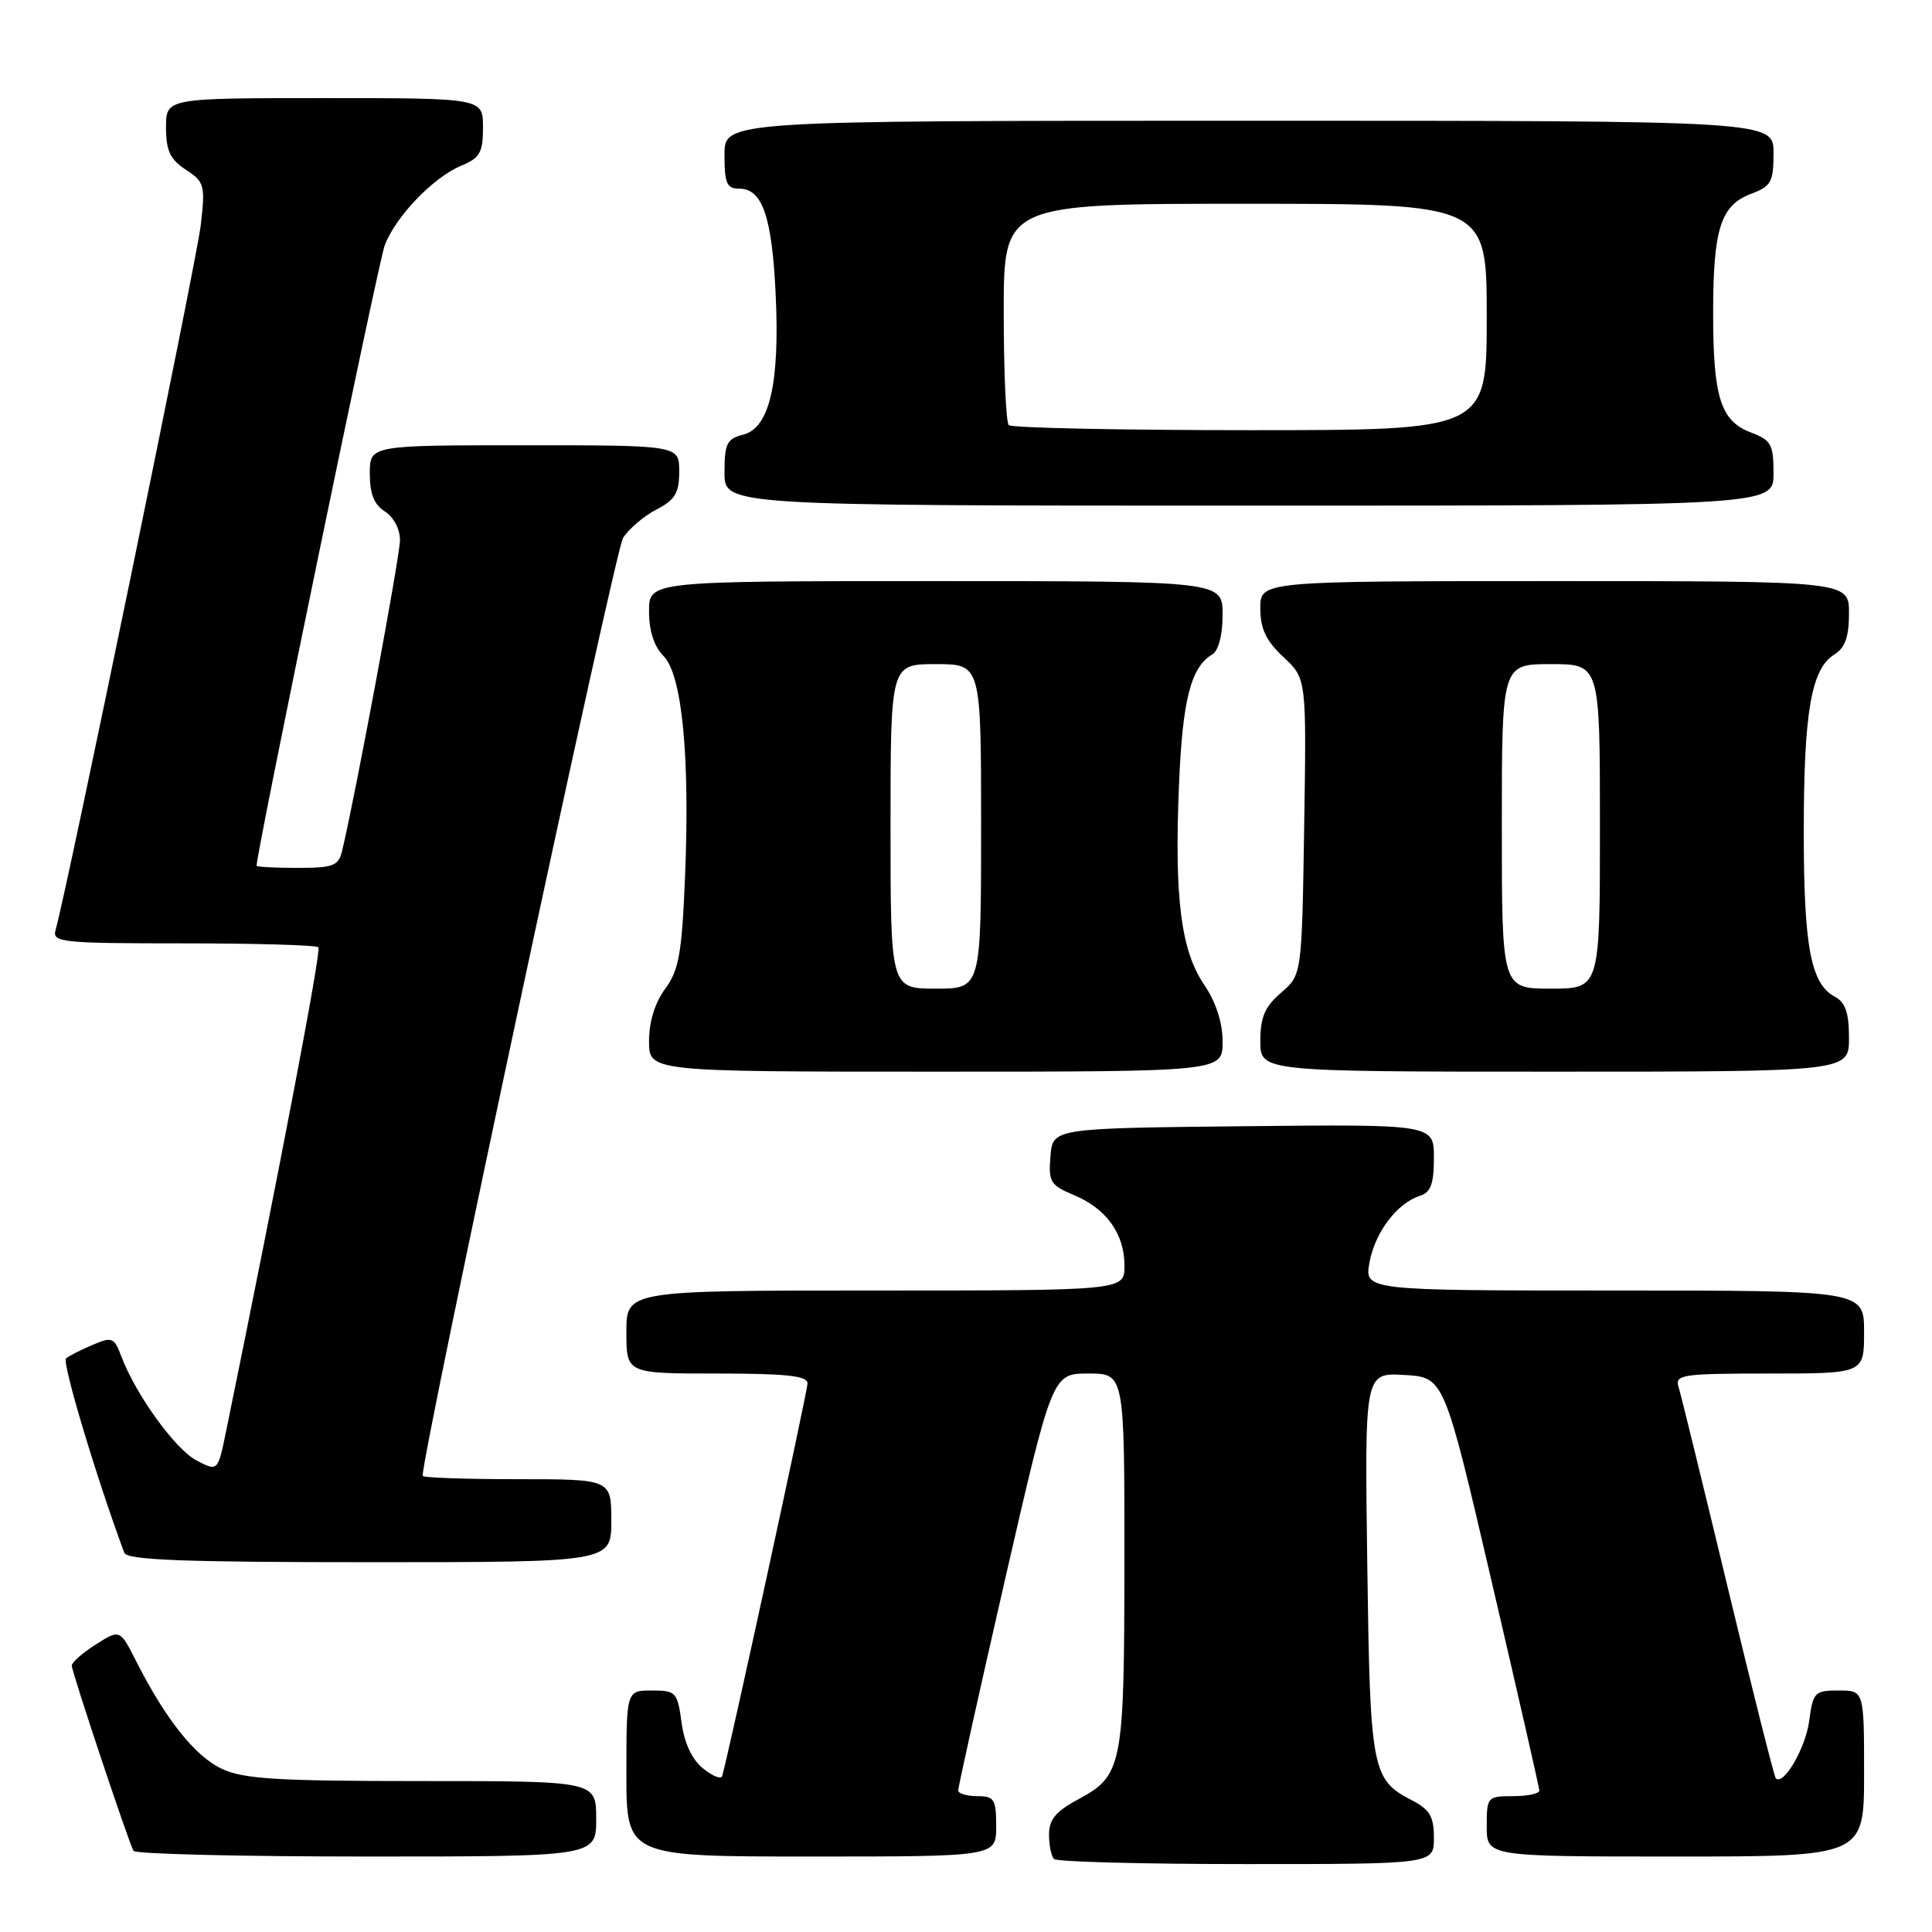 <?xml version="1.0" encoding="UTF-8" standalone="no"?>
<!DOCTYPE svg PUBLIC "-//W3C//DTD SVG 1.1//EN" "http://www.w3.org/Graphics/SVG/1.1/DTD/svg11.dtd" >
<svg xmlns="http://www.w3.org/2000/svg" xmlns:xlink="http://www.w3.org/1999/xlink" version="1.1" viewBox="0 0 256 256">
 <g >
 <path fill="currentColor"
d=" M 190.00 243.53 C 190.00 240.68 189.46 239.77 187.03 238.52 C 181.77 235.79 181.54 234.56 181.17 207.19 C 180.82 181.89 180.82 181.89 186.08 182.19 C 191.35 182.50 191.35 182.50 197.64 209.50 C 201.10 224.35 203.95 236.84 203.97 237.25 C 203.99 237.66 202.43 238.00 200.50 238.00 C 197.08 238.00 197.00 238.10 197.00 242.00 C 197.00 246.00 197.00 246.00 222.00 246.00 C 247.00 246.00 247.00 246.00 247.00 235.00 C 247.00 224.00 247.00 224.00 243.63 224.00 C 240.45 224.00 240.23 224.22 239.72 228.08 C 239.23 231.67 236.32 236.66 235.30 235.64 C 235.10 235.43 232.23 224.07 228.94 210.38 C 225.65 196.70 222.71 184.71 222.41 183.75 C 221.91 182.15 222.92 182.00 234.43 182.00 C 247.00 182.00 247.00 182.00 247.00 176.50 C 247.00 171.00 247.00 171.00 213.89 171.00 C 180.78 171.00 180.78 171.00 181.47 167.25 C 182.21 163.26 185.13 159.41 188.16 158.45 C 189.58 158.00 190.00 156.86 190.00 153.42 C 190.00 148.97 190.00 148.97 164.75 149.23 C 139.50 149.50 139.50 149.50 139.19 153.21 C 138.91 156.61 139.18 157.05 142.31 158.36 C 146.61 160.15 149.00 163.49 149.00 167.72 C 149.00 171.00 149.00 171.00 116.00 171.00 C 83.00 171.00 83.00 171.00 83.00 176.50 C 83.00 182.00 83.00 182.00 95.00 182.00 C 104.20 182.00 107.00 182.30 107.00 183.30 C 107.00 184.36 96.56 232.39 95.69 235.34 C 95.55 235.80 94.41 235.35 93.16 234.33 C 91.69 233.14 90.67 230.96 90.31 228.24 C 89.76 224.21 89.57 224.00 86.37 224.00 C 83.00 224.00 83.00 224.00 83.00 235.00 C 83.00 246.00 83.00 246.00 107.50 246.00 C 132.00 246.00 132.00 246.00 132.00 242.00 C 132.00 238.40 131.75 238.00 129.50 238.00 C 128.12 238.00 126.98 237.66 126.97 237.25 C 126.95 236.84 129.75 224.24 133.18 209.25 C 139.44 182.00 139.44 182.00 144.22 182.00 C 149.00 182.00 149.00 182.00 148.99 206.75 C 148.97 234.25 148.77 235.25 142.73 238.50 C 139.91 240.01 139.00 241.13 139.00 243.08 C 139.00 244.50 139.30 245.97 139.67 246.33 C 140.03 246.70 151.51 247.00 165.17 247.00 C 190.00 247.00 190.00 247.00 190.00 243.53 Z  M 79.00 241.00 C 79.00 236.00 79.00 236.00 55.90 236.00 C 36.59 236.00 32.24 235.73 29.36 234.36 C 25.83 232.69 21.96 227.83 18.08 220.19 C 15.89 215.87 15.89 215.87 12.70 217.90 C 10.94 219.01 9.51 220.27 9.51 220.71 C 9.53 221.59 17.02 244.06 17.69 245.25 C 17.93 245.66 31.82 246.00 48.56 246.00 C 79.00 246.00 79.00 246.00 79.00 241.00 Z  M 81.00 201.50 C 81.00 196.00 81.00 196.00 68.50 196.00 C 61.62 196.00 56.00 195.80 56.00 195.56 C 56.00 192.24 81.51 72.88 82.56 71.27 C 83.36 70.04 85.36 68.35 87.01 67.50 C 89.46 66.23 90.00 65.32 90.00 62.47 C 90.00 59.00 90.00 59.00 69.50 59.00 C 49.00 59.00 49.00 59.00 49.00 62.76 C 49.00 65.44 49.58 66.88 51.00 67.77 C 52.15 68.49 53.00 70.10 53.00 71.56 C 53.00 73.69 47.07 105.52 45.33 112.75 C 44.85 114.74 44.16 115.00 39.39 115.00 C 36.43 115.00 34.00 114.87 34.00 114.71 C 34.00 112.86 50.14 34.70 50.98 32.50 C 52.44 28.67 57.43 23.48 61.13 21.95 C 63.59 20.93 64.00 20.21 64.00 16.88 C 64.00 13.00 64.00 13.00 43.00 13.00 C 22.00 13.00 22.00 13.00 22.00 16.88 C 22.00 19.97 22.54 21.12 24.63 22.49 C 27.10 24.11 27.21 24.53 26.60 29.86 C 26.05 34.58 8.90 117.85 7.36 123.25 C 6.90 124.87 8.17 125.00 24.27 125.00 C 33.84 125.00 41.90 125.23 42.19 125.52 C 42.60 125.94 37.09 154.82 29.94 189.74 C 28.86 194.98 28.86 194.98 26.06 193.53 C 23.25 192.08 18.02 184.85 16.09 179.76 C 15.13 177.21 14.86 177.10 12.28 178.20 C 10.75 178.85 9.16 179.65 8.75 179.99 C 8.17 180.46 12.81 195.93 16.47 205.75 C 16.83 206.71 24.26 207.00 48.97 207.00 C 81.00 207.00 81.00 207.00 81.00 201.50 Z  M 162.00 138.04 C 162.00 135.50 161.13 132.81 159.57 130.50 C 156.48 125.96 155.60 119.02 156.22 104.09 C 156.68 92.72 157.79 88.39 160.65 86.70 C 161.46 86.22 162.00 84.13 162.00 81.45 C 162.00 77.00 162.00 77.00 124.00 77.00 C 86.00 77.00 86.00 77.00 86.00 81.00 C 86.00 83.60 86.67 85.67 87.91 86.91 C 90.38 89.38 91.43 100.17 90.77 116.21 C 90.35 126.35 89.96 128.56 88.14 131.02 C 86.78 132.86 86.00 135.40 86.00 137.96 C 86.00 142.00 86.00 142.00 124.00 142.00 C 162.00 142.00 162.00 142.00 162.00 138.04 Z  M 245.00 137.54 C 245.00 134.18 244.53 132.82 243.11 132.06 C 239.93 130.36 239.00 125.38 239.01 110.10 C 239.01 94.35 240.00 88.64 243.05 86.73 C 244.49 85.84 245.00 84.40 245.00 81.26 C 245.00 77.00 245.00 77.00 206.00 77.00 C 167.00 77.00 167.00 77.00 167.00 80.60 C 167.00 83.32 167.74 84.89 170.06 87.06 C 173.12 89.91 173.12 89.91 172.81 109.55 C 172.50 129.18 172.50 129.18 169.75 131.54 C 167.59 133.40 167.00 134.78 167.00 137.95 C 167.00 142.00 167.00 142.00 206.00 142.00 C 245.00 142.00 245.00 142.00 245.00 137.54 Z  M 235.00 62.72 C 235.00 58.88 234.69 58.32 232.01 57.31 C 227.99 55.79 227.00 52.66 227.00 41.50 C 227.00 30.34 227.99 27.21 232.01 25.69 C 234.69 24.68 235.00 24.12 235.00 20.28 C 235.00 16.00 235.00 16.00 165.50 16.00 C 96.00 16.00 96.00 16.00 96.00 20.50 C 96.00 24.31 96.30 25.00 97.96 25.00 C 101.02 25.00 102.29 28.68 102.78 38.99 C 103.34 50.81 101.97 56.72 98.46 57.60 C 96.31 58.14 96.00 58.78 96.00 62.61 C 96.00 67.00 96.00 67.00 165.50 67.00 C 235.00 67.00 235.00 67.00 235.00 62.72 Z  M 118.00 109.50 C 118.00 88.00 118.00 88.00 124.00 88.00 C 130.00 88.00 130.00 88.00 130.00 109.50 C 130.00 131.00 130.00 131.00 124.00 131.00 C 118.00 131.00 118.00 131.00 118.00 109.50 Z  M 199.00 109.50 C 199.00 88.00 199.00 88.00 205.50 88.00 C 212.00 88.00 212.00 88.00 212.00 109.50 C 212.00 131.00 212.00 131.00 205.50 131.00 C 199.00 131.00 199.00 131.00 199.00 109.50 Z  M 133.67 56.33 C 133.30 55.97 133.00 49.22 133.00 41.33 C 133.00 27.00 133.00 27.00 165.00 27.00 C 197.00 27.00 197.00 27.00 197.00 42.00 C 197.00 57.00 197.00 57.00 165.67 57.00 C 148.43 57.00 134.03 56.70 133.67 56.33 Z "/>
</g>
</svg>